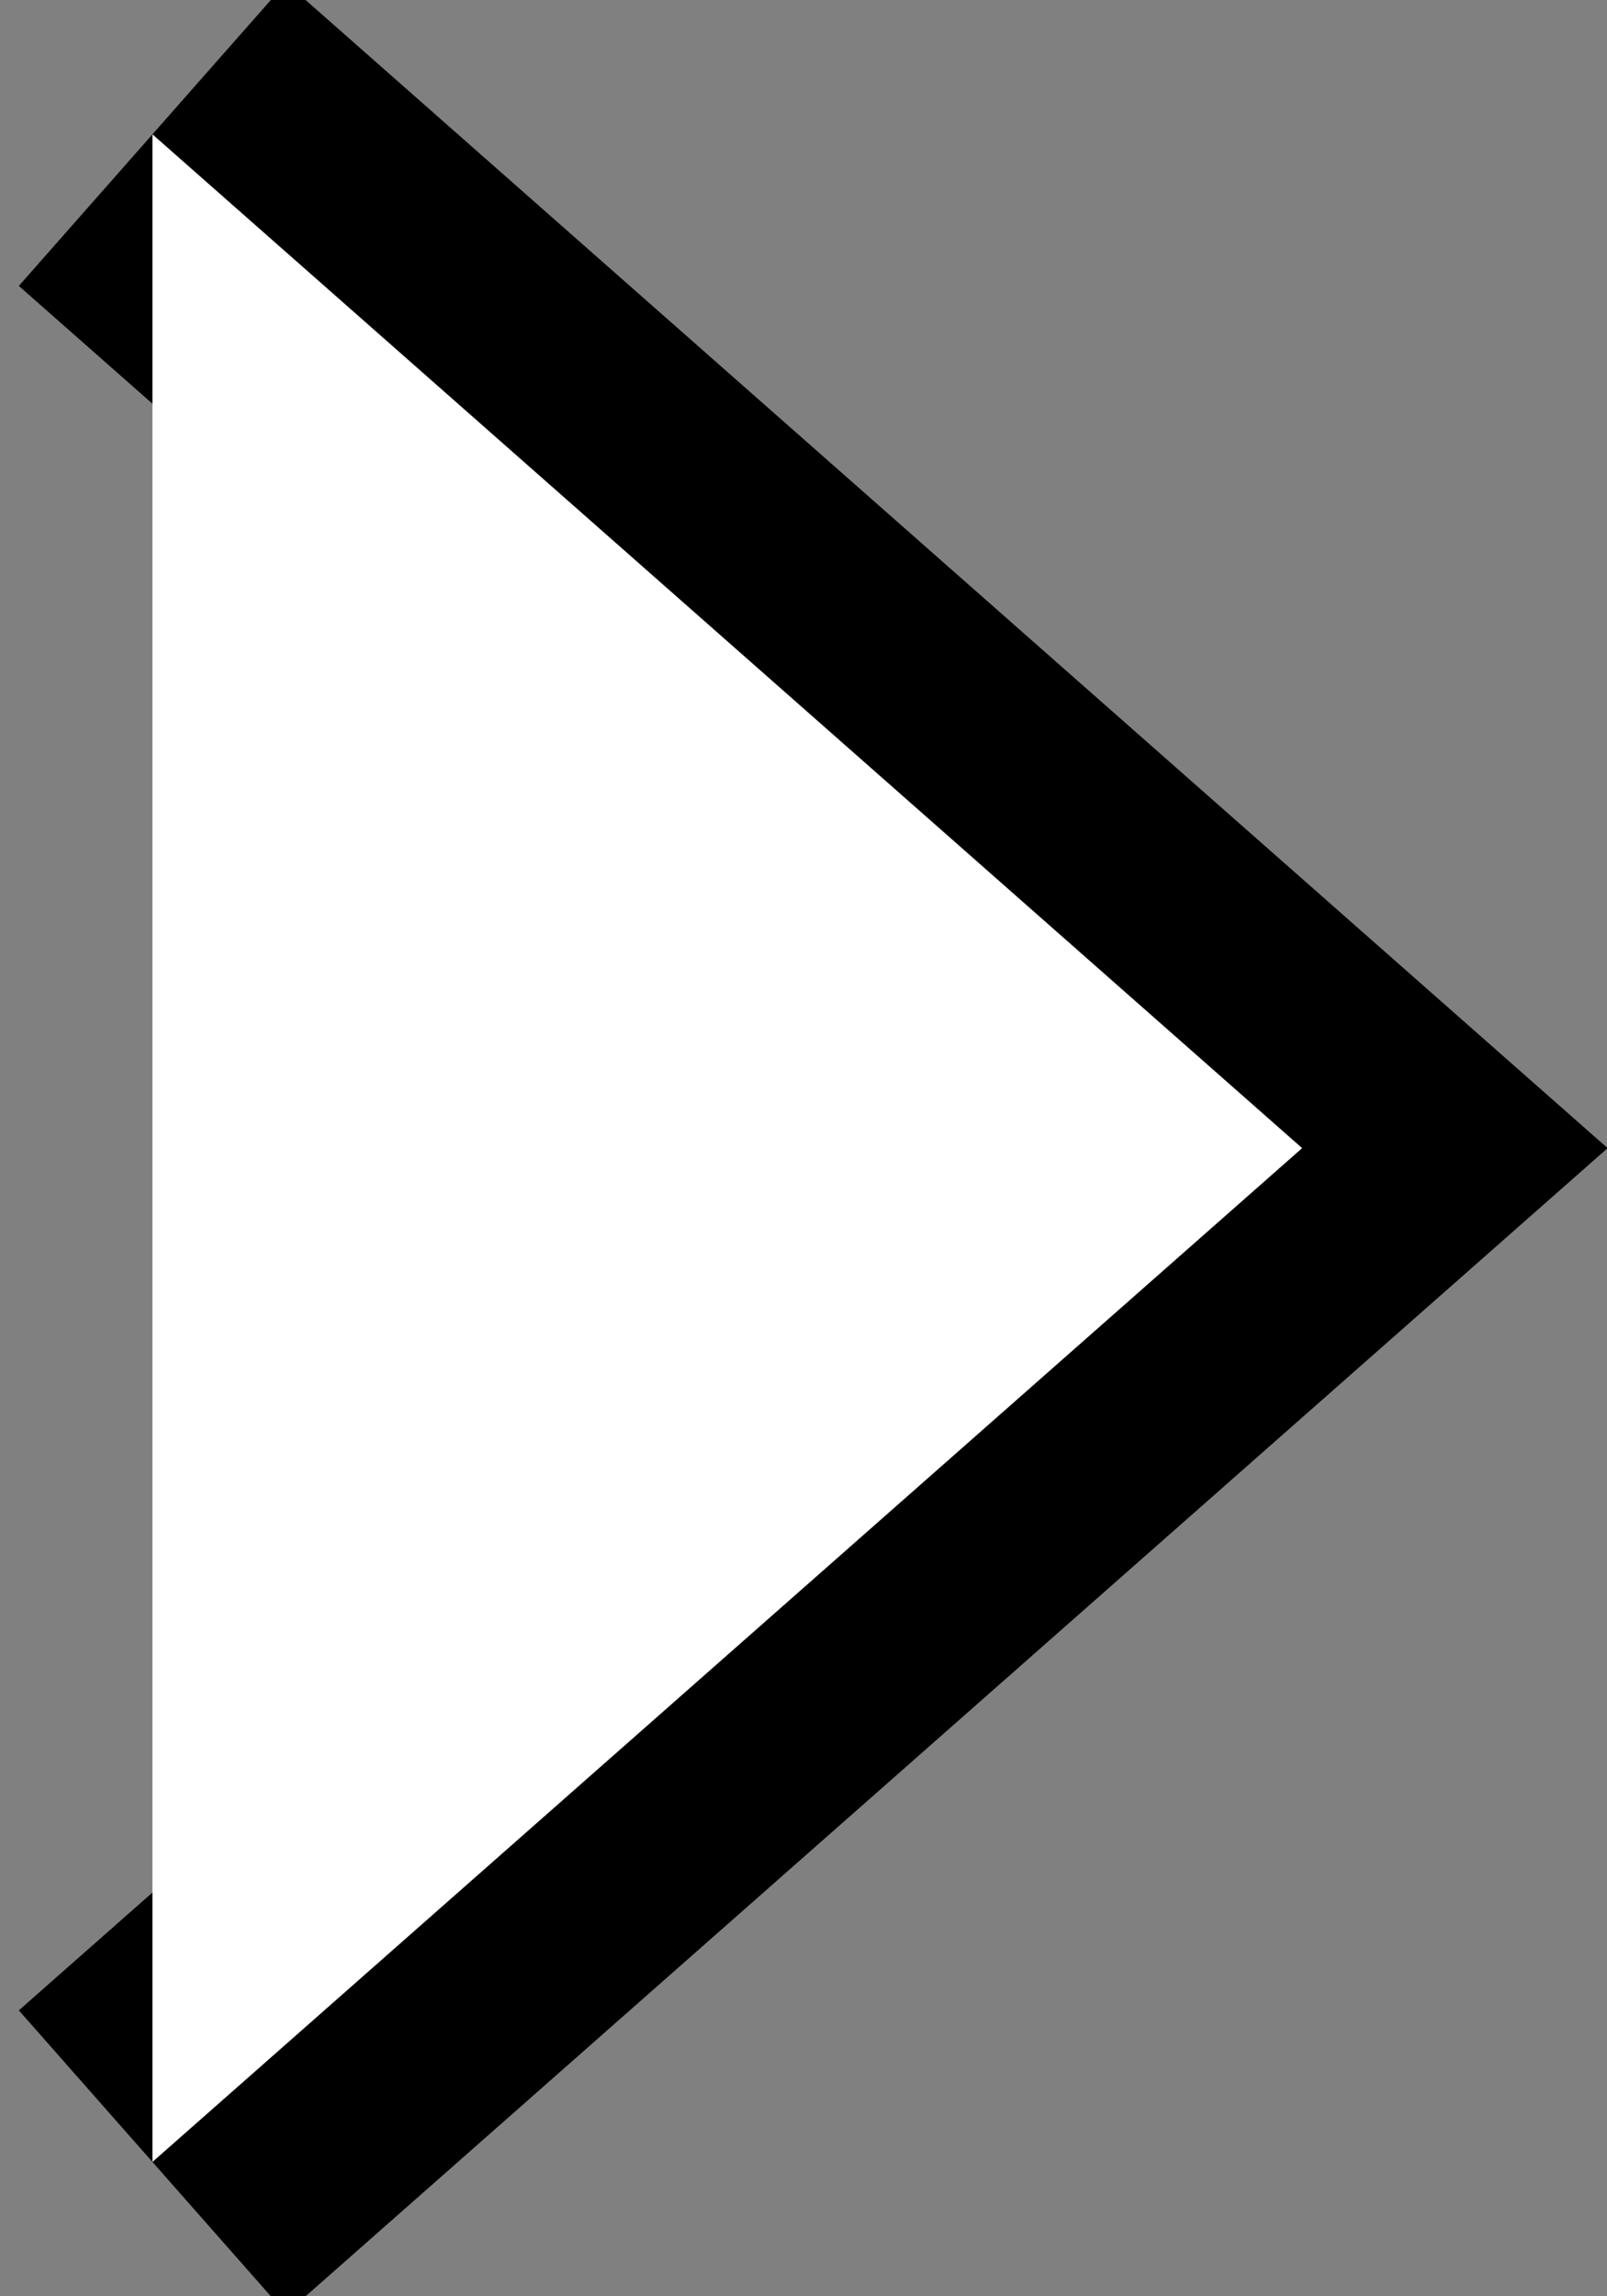<svg xmlns="http://www.w3.org/2000/svg" width="7" height="10" viewBox="0 0 7 10"><rect x="0" y="0" width="7" height="10" fill="#808080" stroke="none"/><g><g><g><g><path fill="none" stroke="#000" stroke-miterlimit="20" stroke-width="1.76" d="M.664.585v0L5.672 5v0L.664 9.415v0"/></g></g><g><path fill="#fff" d="M.664.585L5.672 5 .664 9.415z"/></g></g></g></svg>